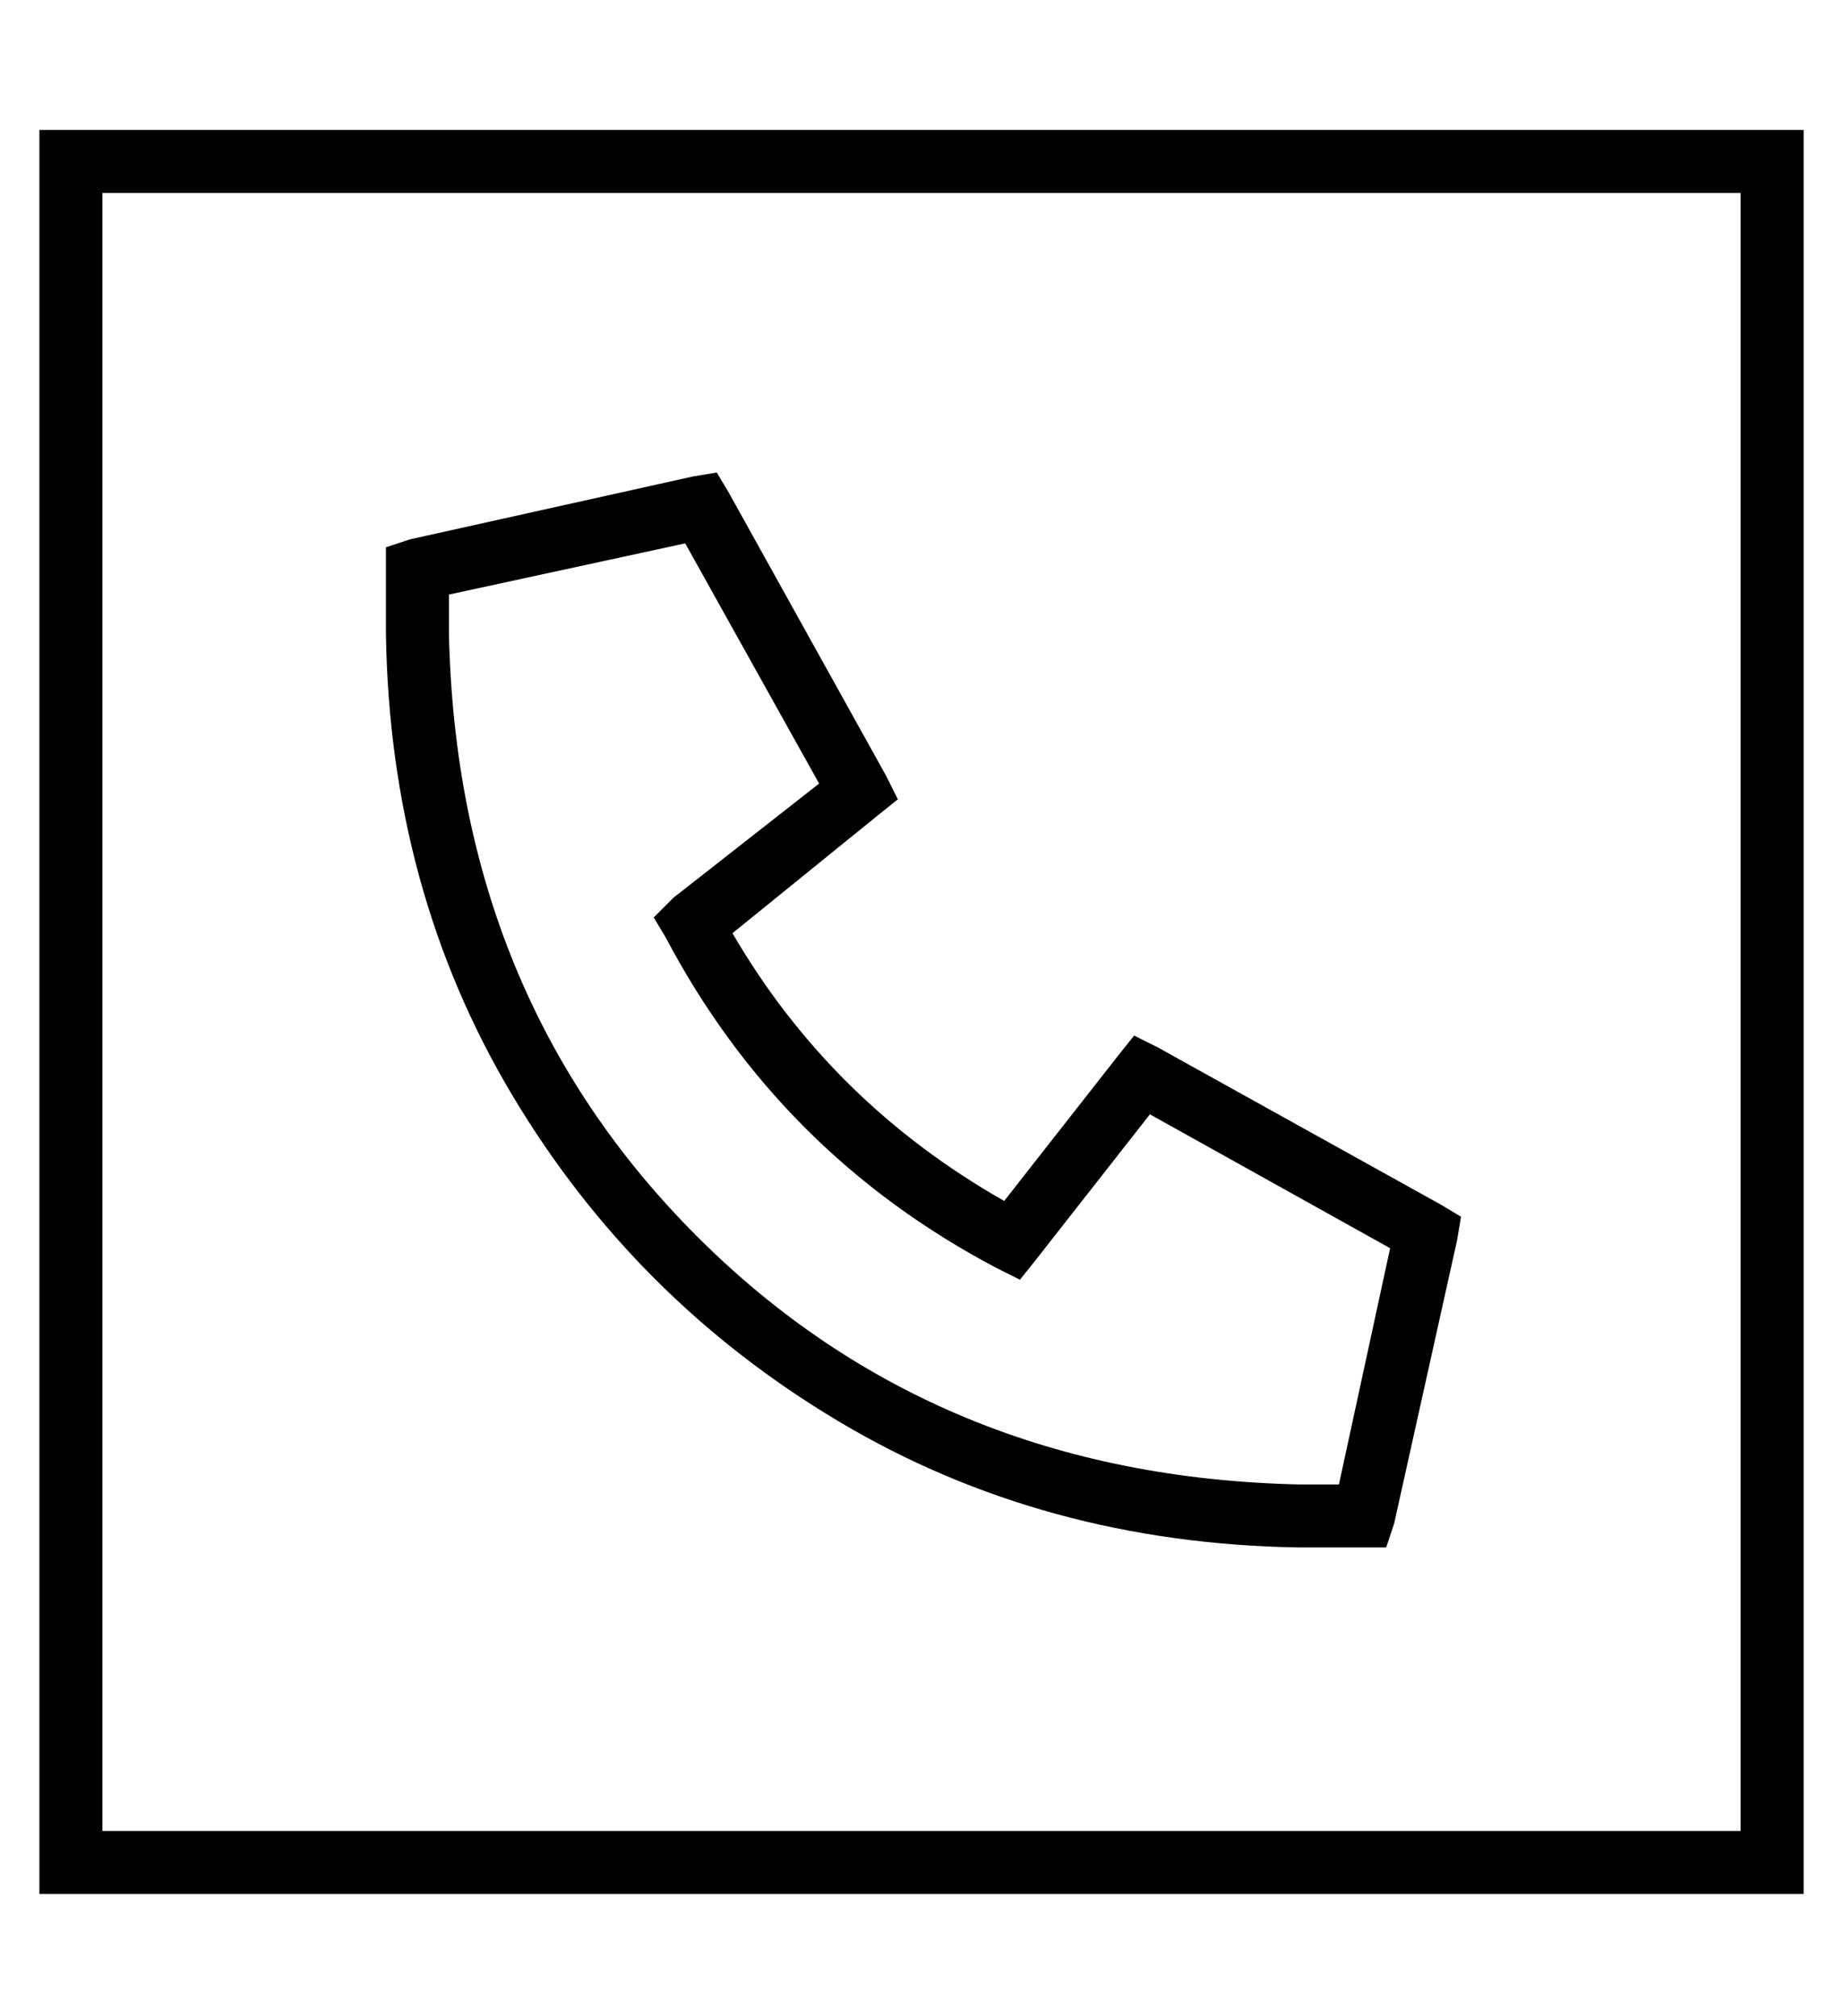 <?xml version="1.0" standalone="no"?>
<!DOCTYPE svg PUBLIC "-//W3C//DTD SVG 1.1//EN" "http://www.w3.org/Graphics/SVG/1.1/DTD/svg11.dtd" >
<svg xmlns="http://www.w3.org/2000/svg" xmlns:xlink="http://www.w3.org/1999/xlink" version="1.1" viewBox="-10 -40 468 512">
   <path fill="currentColor"
d="M16 9v416v-416v416h416v0v-416v0h-416v0zM0 -7h16h-16h448v16v0v416v0v16v0h-16h-432v-16v0v-416v0v-16v0zM175 85l40 72l-40 -72l40 72l3 6v0l-5 4v0l-37 30v0q25 43 69 68l29 -37v0l4 -5v0l6 3v0l72 40v0l5 3v0l-1 6v0l-16 72v0l-2 6v0h-6h-16q-65 -1 -117 -32t-83 -83
t-32 -117v0v0v-16v0v-6v0l6 -2v0l72 -16v0l6 -1v0l3 5v0zM104 121q2 92 63 153v0v0q61 61 153 63h10v0l13 -60v0l-61 -34v0l-29 37v0l-4 5v0l-6 -3v0q-55 -29 -84 -84l-3 -5v0l5 -5v0l37 -29v0l-34 -61v0l-60 13v0v10v0h-8v0h8v0z" />
</svg>
